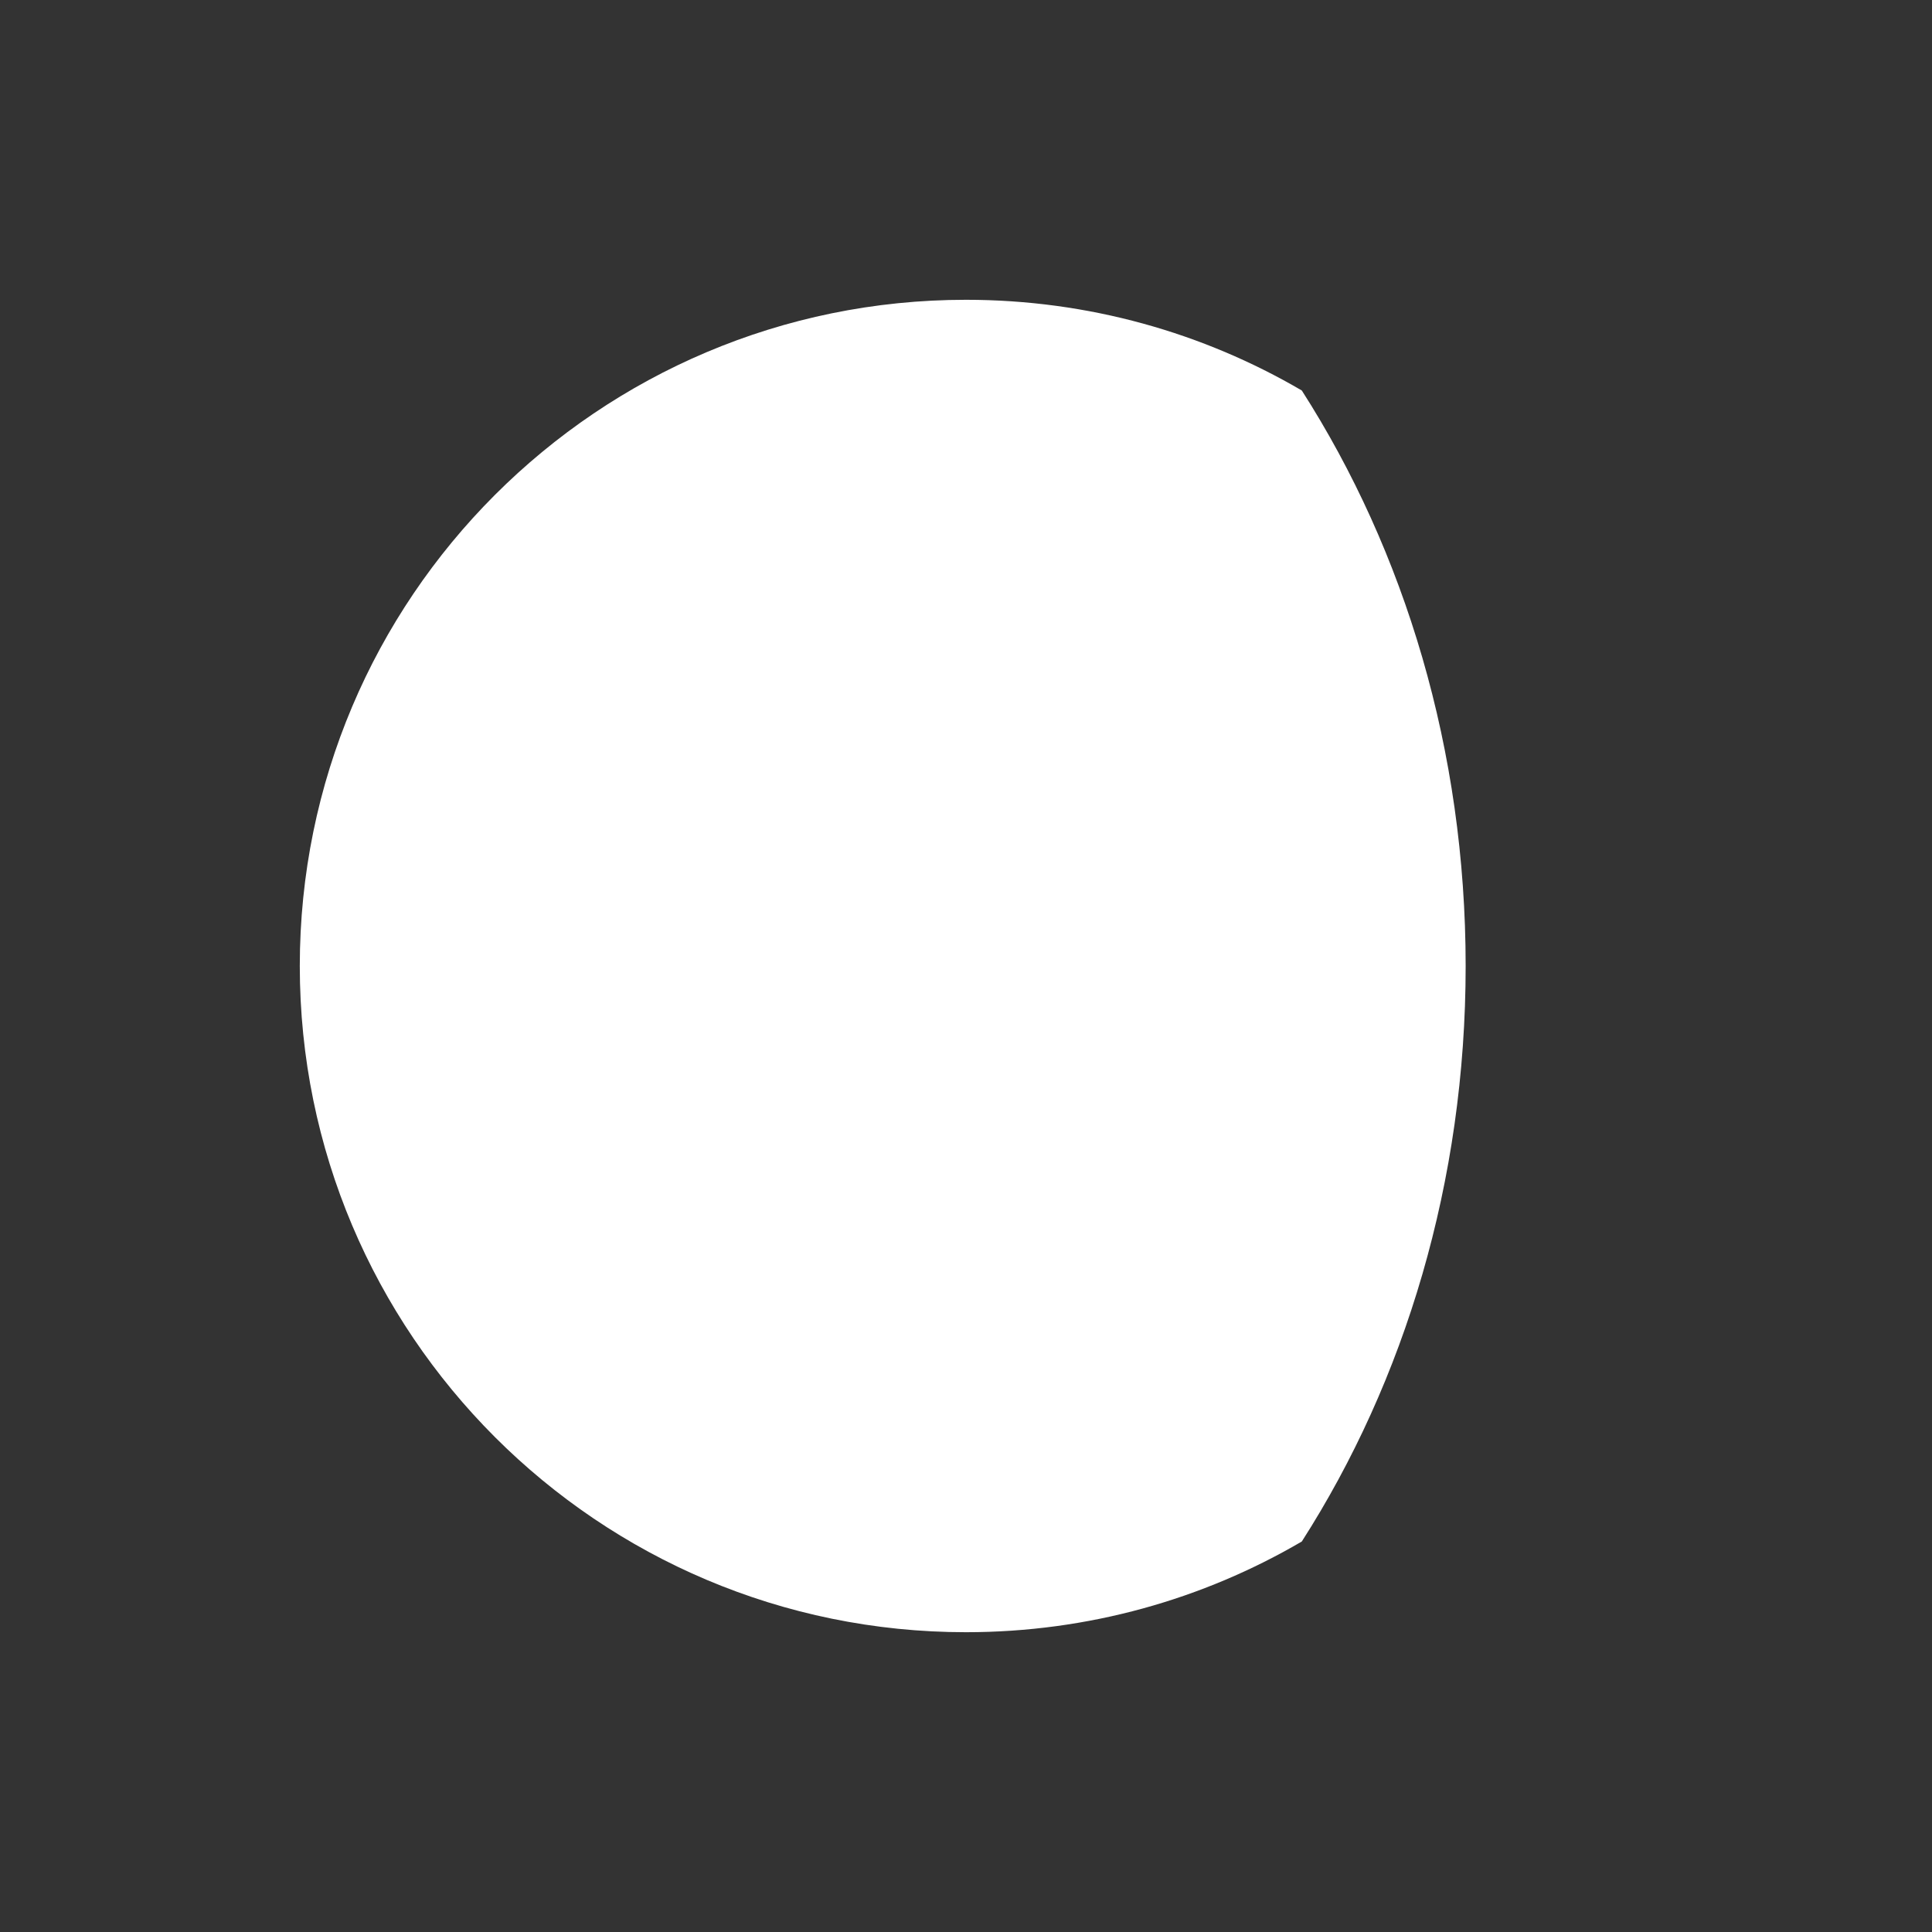 <svg width="58" height="58" viewBox="0 0 58 58" fill="none" xmlns="http://www.w3.org/2000/svg">
<rect x="0" y="0" width="58" height="58" fill="#333333" stroke="none"/>
<path fill-rule="evenodd" clip-rule="evenodd" d="M39.081 46.277C42.172 41.452 44 35.474 44 29C44 22.526 42.172 16.548 39.081 11.723C36.121 9.992 32.676 9 29 9C17.954 9 9 17.954 9 29C9 40.046 17.954 49 29 49C32.676 49 36.121 48.008 39.081 46.277Z" fill="white"/>
</svg>
